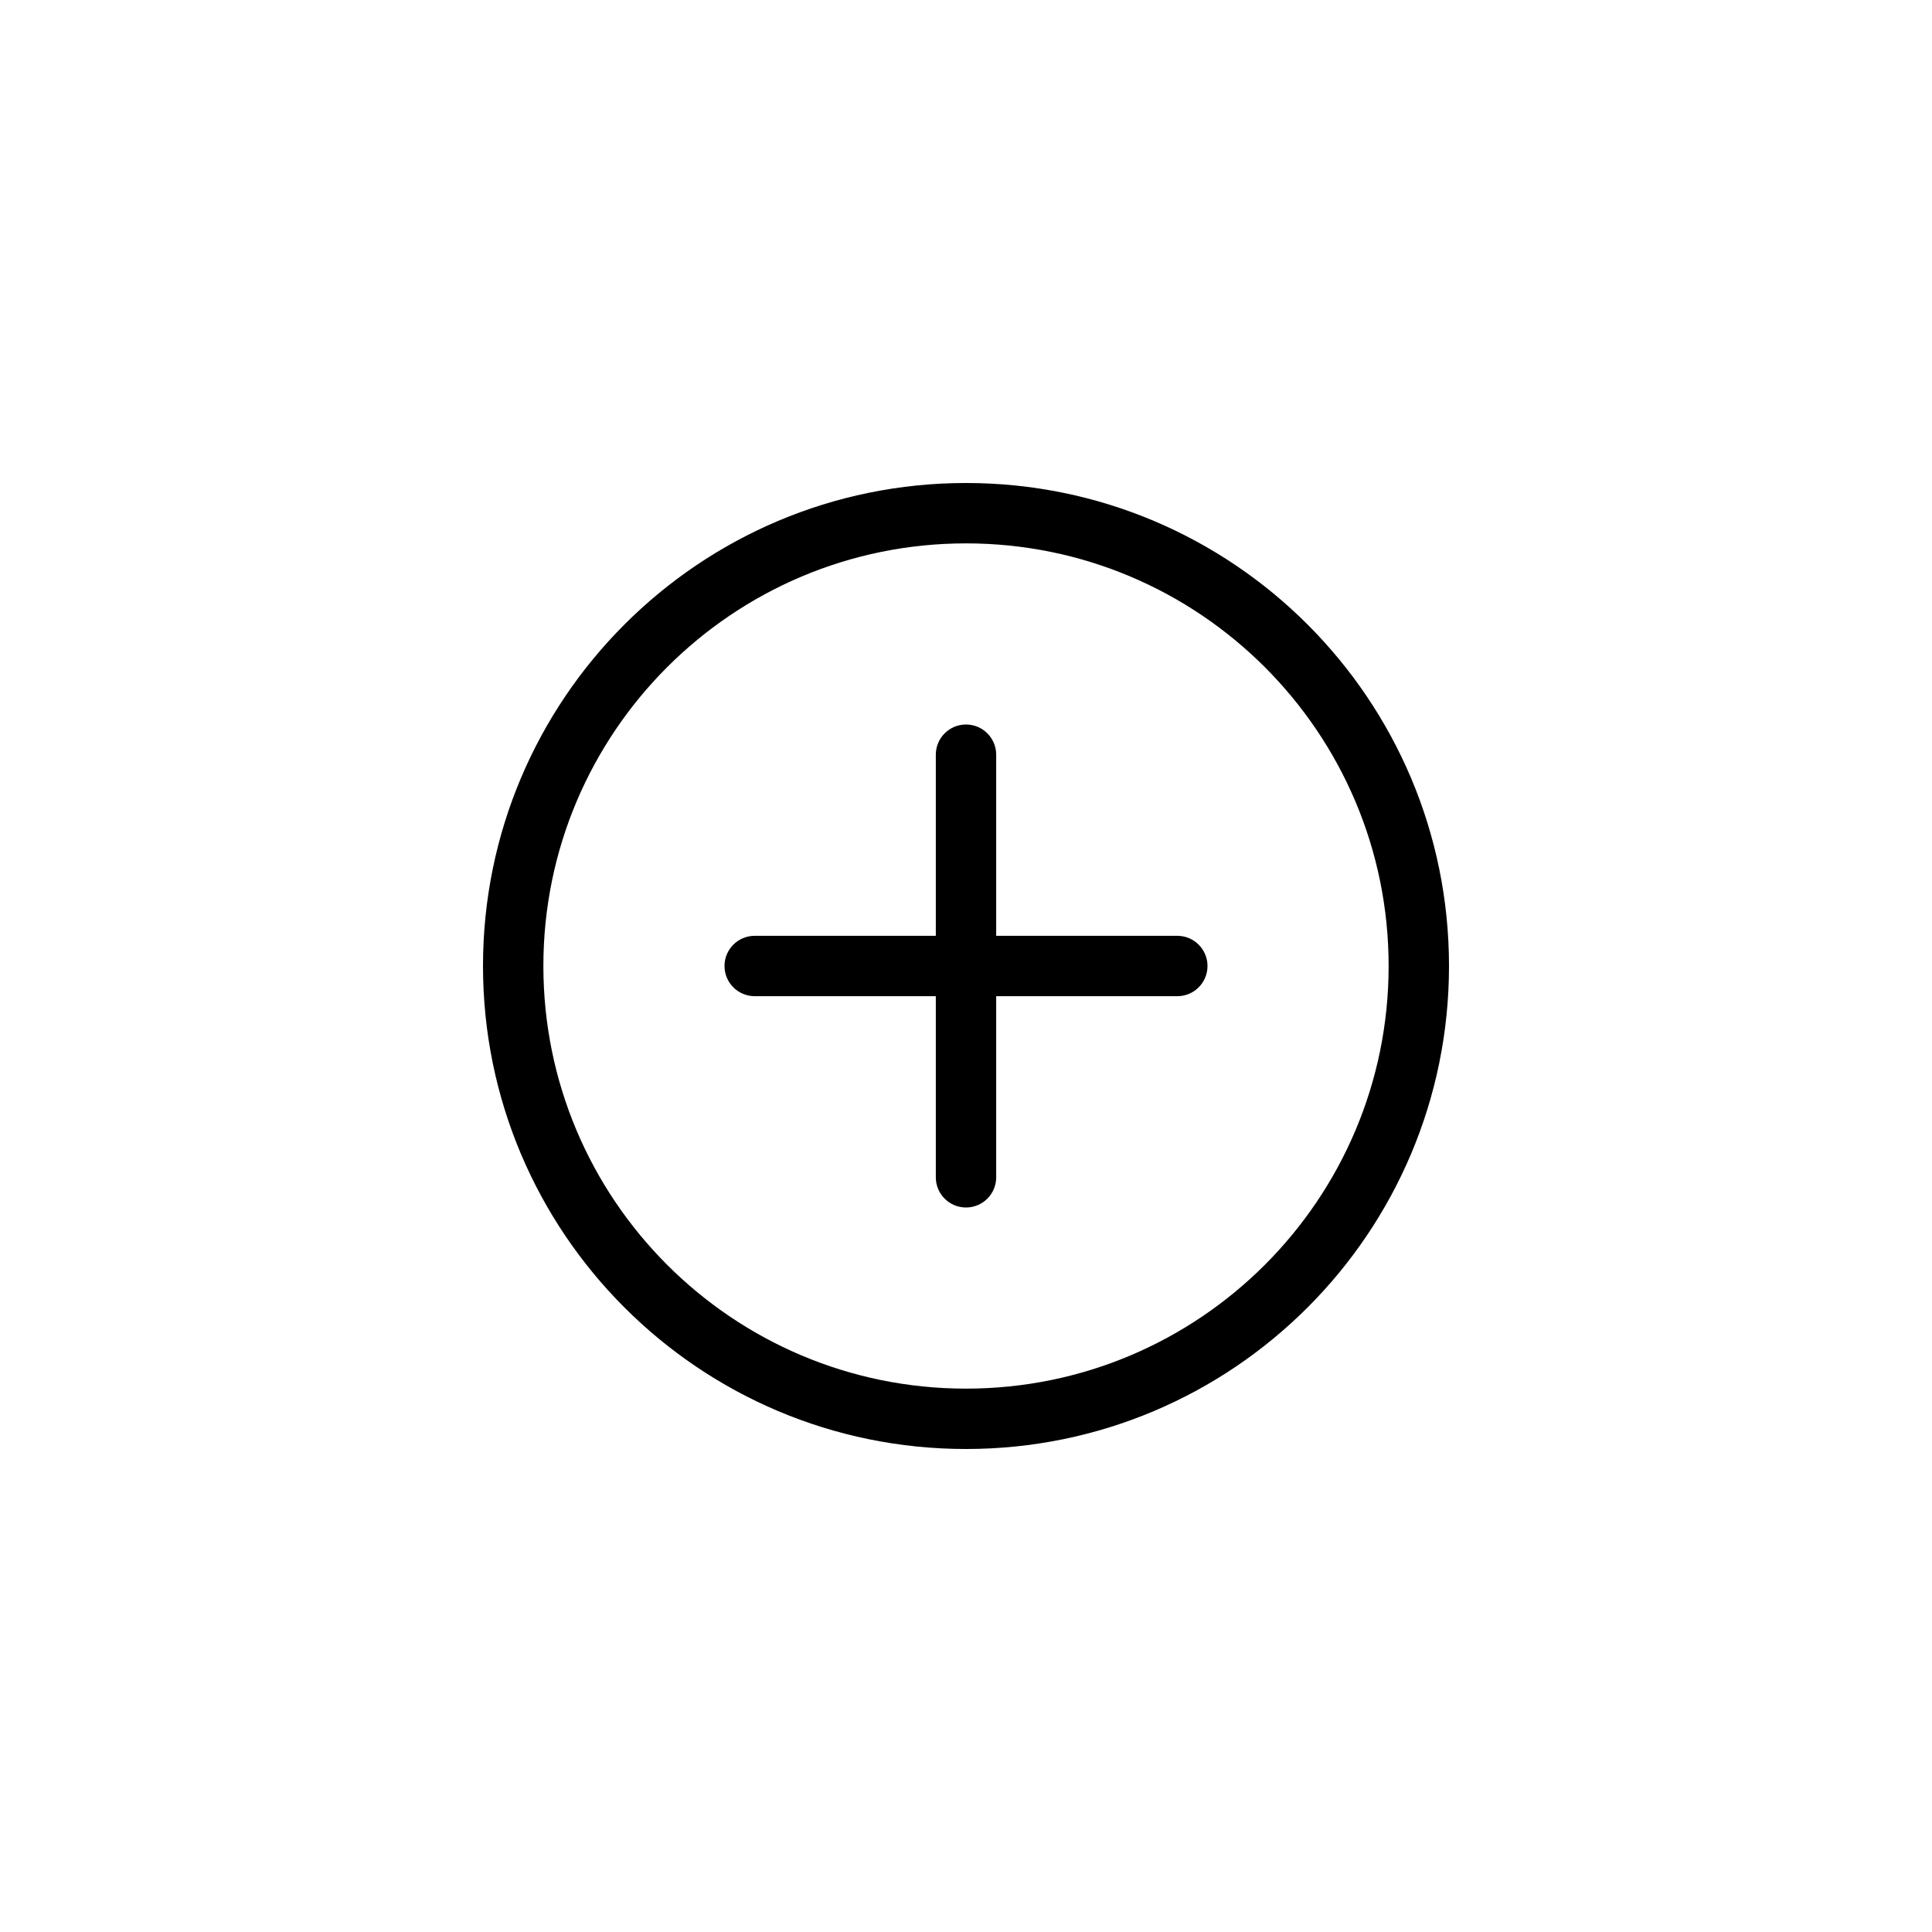 <svg width="32" height="32" viewBox="0 0 32 32" fill="none" xmlns="http://www.w3.org/2000/svg">
<path fill-rule="evenodd" clip-rule="evenodd" d="M16 9C12.134 9 9 12.134 9 16C9 19.866 12.134 23 16 23C19.866 23 23 19.866 23 16C23 12.134 19.866 9 16 9ZM8 16C8 11.582 11.582 8 16 8C20.418 8 24 11.582 24 16C24 20.418 20.418 24 16 24C11.582 24 8 20.418 8 16ZM12 16C12 15.724 12.224 15.5 12.5 15.5H15.5V12.5C15.5 12.224 15.724 12 16 12C16.276 12 16.5 12.224 16.5 12.5V15.5H19.5C19.776 15.5 20 15.724 20 16C20 16.276 19.776 16.5 19.5 16.5H16.5V19.5C16.5 19.776 16.276 20 16 20C15.724 20 15.5 19.776 15.5 19.5V16.5H12.5C12.224 16.5 12 16.276 12 16Z" fill="currentColor"/>
</svg>
